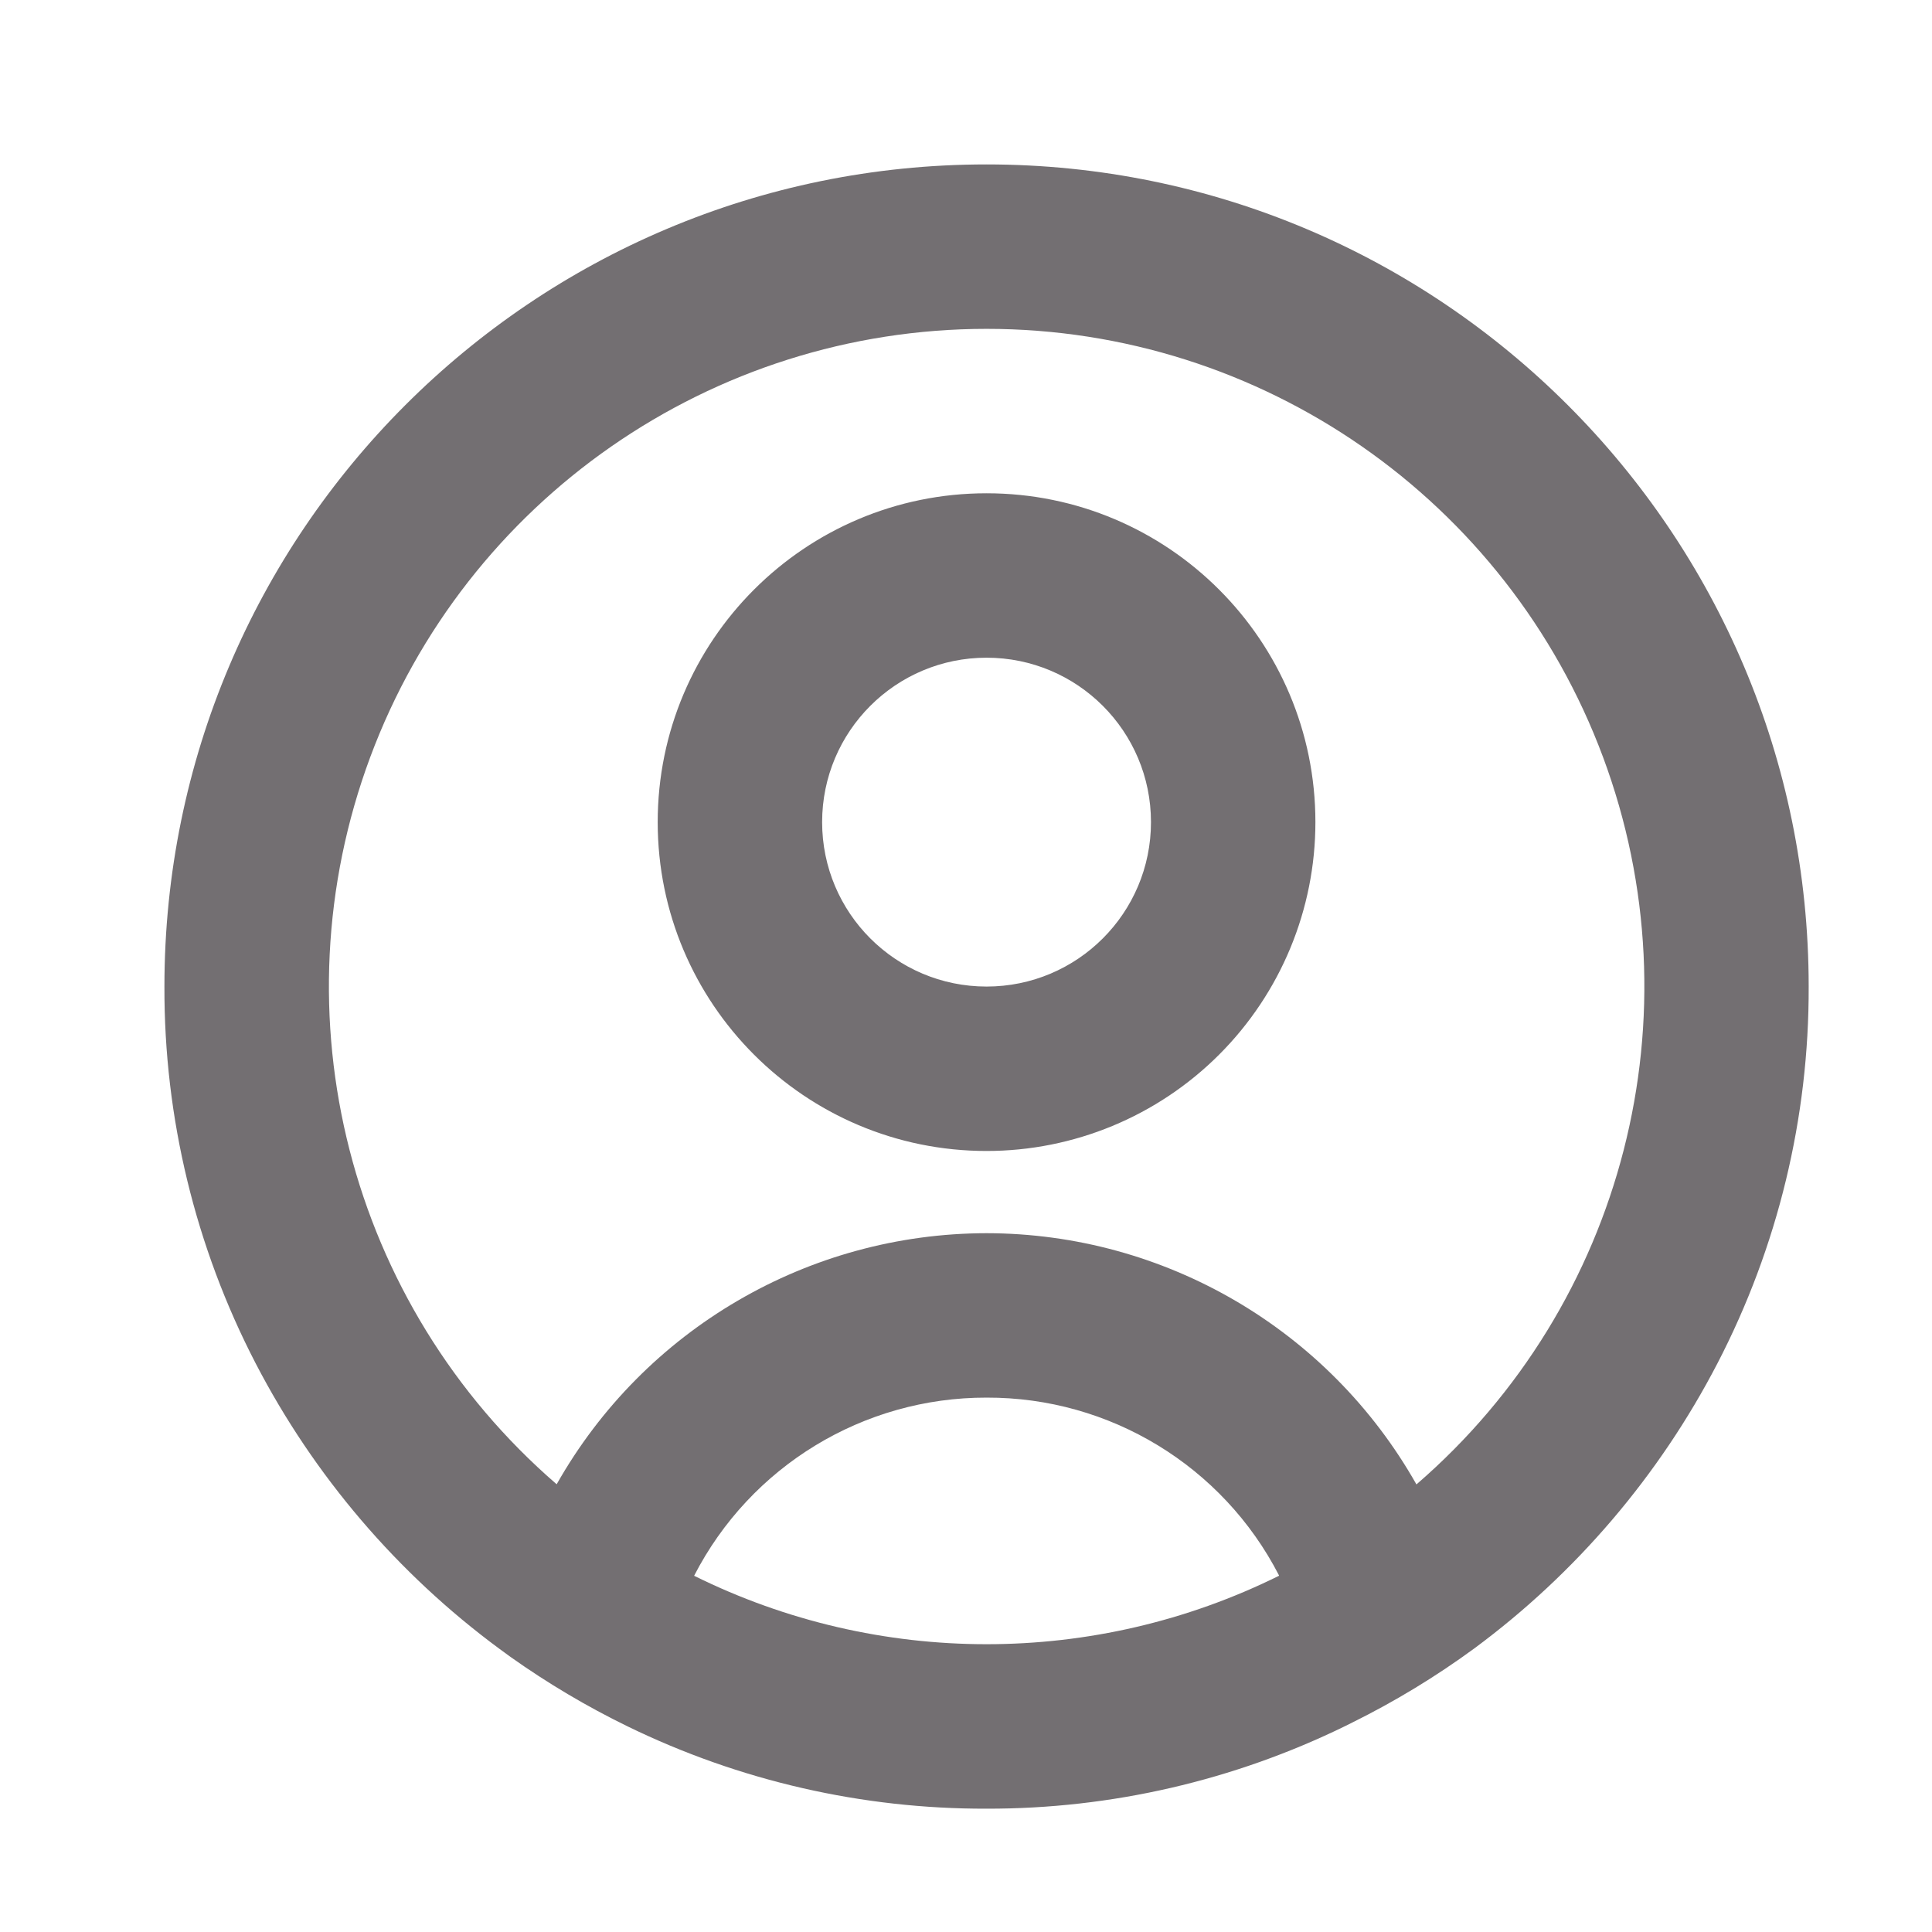 <svg width="22" height="22" viewBox="0 0 23.5 23.5" fill="none" xmlns="http://www.w3.org/2000/svg">
<path d="M12 22C10.488 22.004 8.995 21.662 7.636 21C7.139 20.758 6.662 20.475 6.211 20.155L6.074 20.055C4.834 19.14 3.82 17.952 3.11 16.584C2.376 15.168 1.995 13.595 2 12C2 6.477 6.477 2 12 2C17.523 2 22 6.477 22 12C22.005 13.594 21.625 15.166 20.891 16.582C20.182 17.949 19.17 19.136 17.931 20.052C17.464 20.394 16.968 20.695 16.449 20.952L16.369 20.992C15.009 21.658 13.514 22.003 12 22ZM12 17C10.502 16.997 9.128 17.834 8.443 19.167C10.684 20.277 13.316 20.277 15.557 19.167V19.162C14.872 17.831 13.498 16.995 12 17ZM12 15C14.166 15.003 16.163 16.17 17.229 18.056L17.244 18.043L17.258 18.031L17.241 18.046L17.231 18.054C19.76 15.869 20.664 12.342 19.499 9.21C18.333 6.078 15.343 4 12.001 4C8.659 4 5.669 6.078 4.503 9.21C3.338 12.342 4.242 15.869 6.771 18.054C7.837 16.169 9.834 15.003 12 15ZM12 14C9.791 14 8 12.209 8 10C8 7.791 9.791 6 12 6C14.209 6 16 7.791 16 10C16 11.061 15.579 12.078 14.829 12.828C14.078 13.579 13.061 14 12 14ZM12 8C10.896 8 10 8.895 10 10C10 11.105 10.896 12 12 12C13.105 12 14 11.105 14 10C14 8.895 13.105 8 12 8Z" fill="#736f72"/>
</svg>
